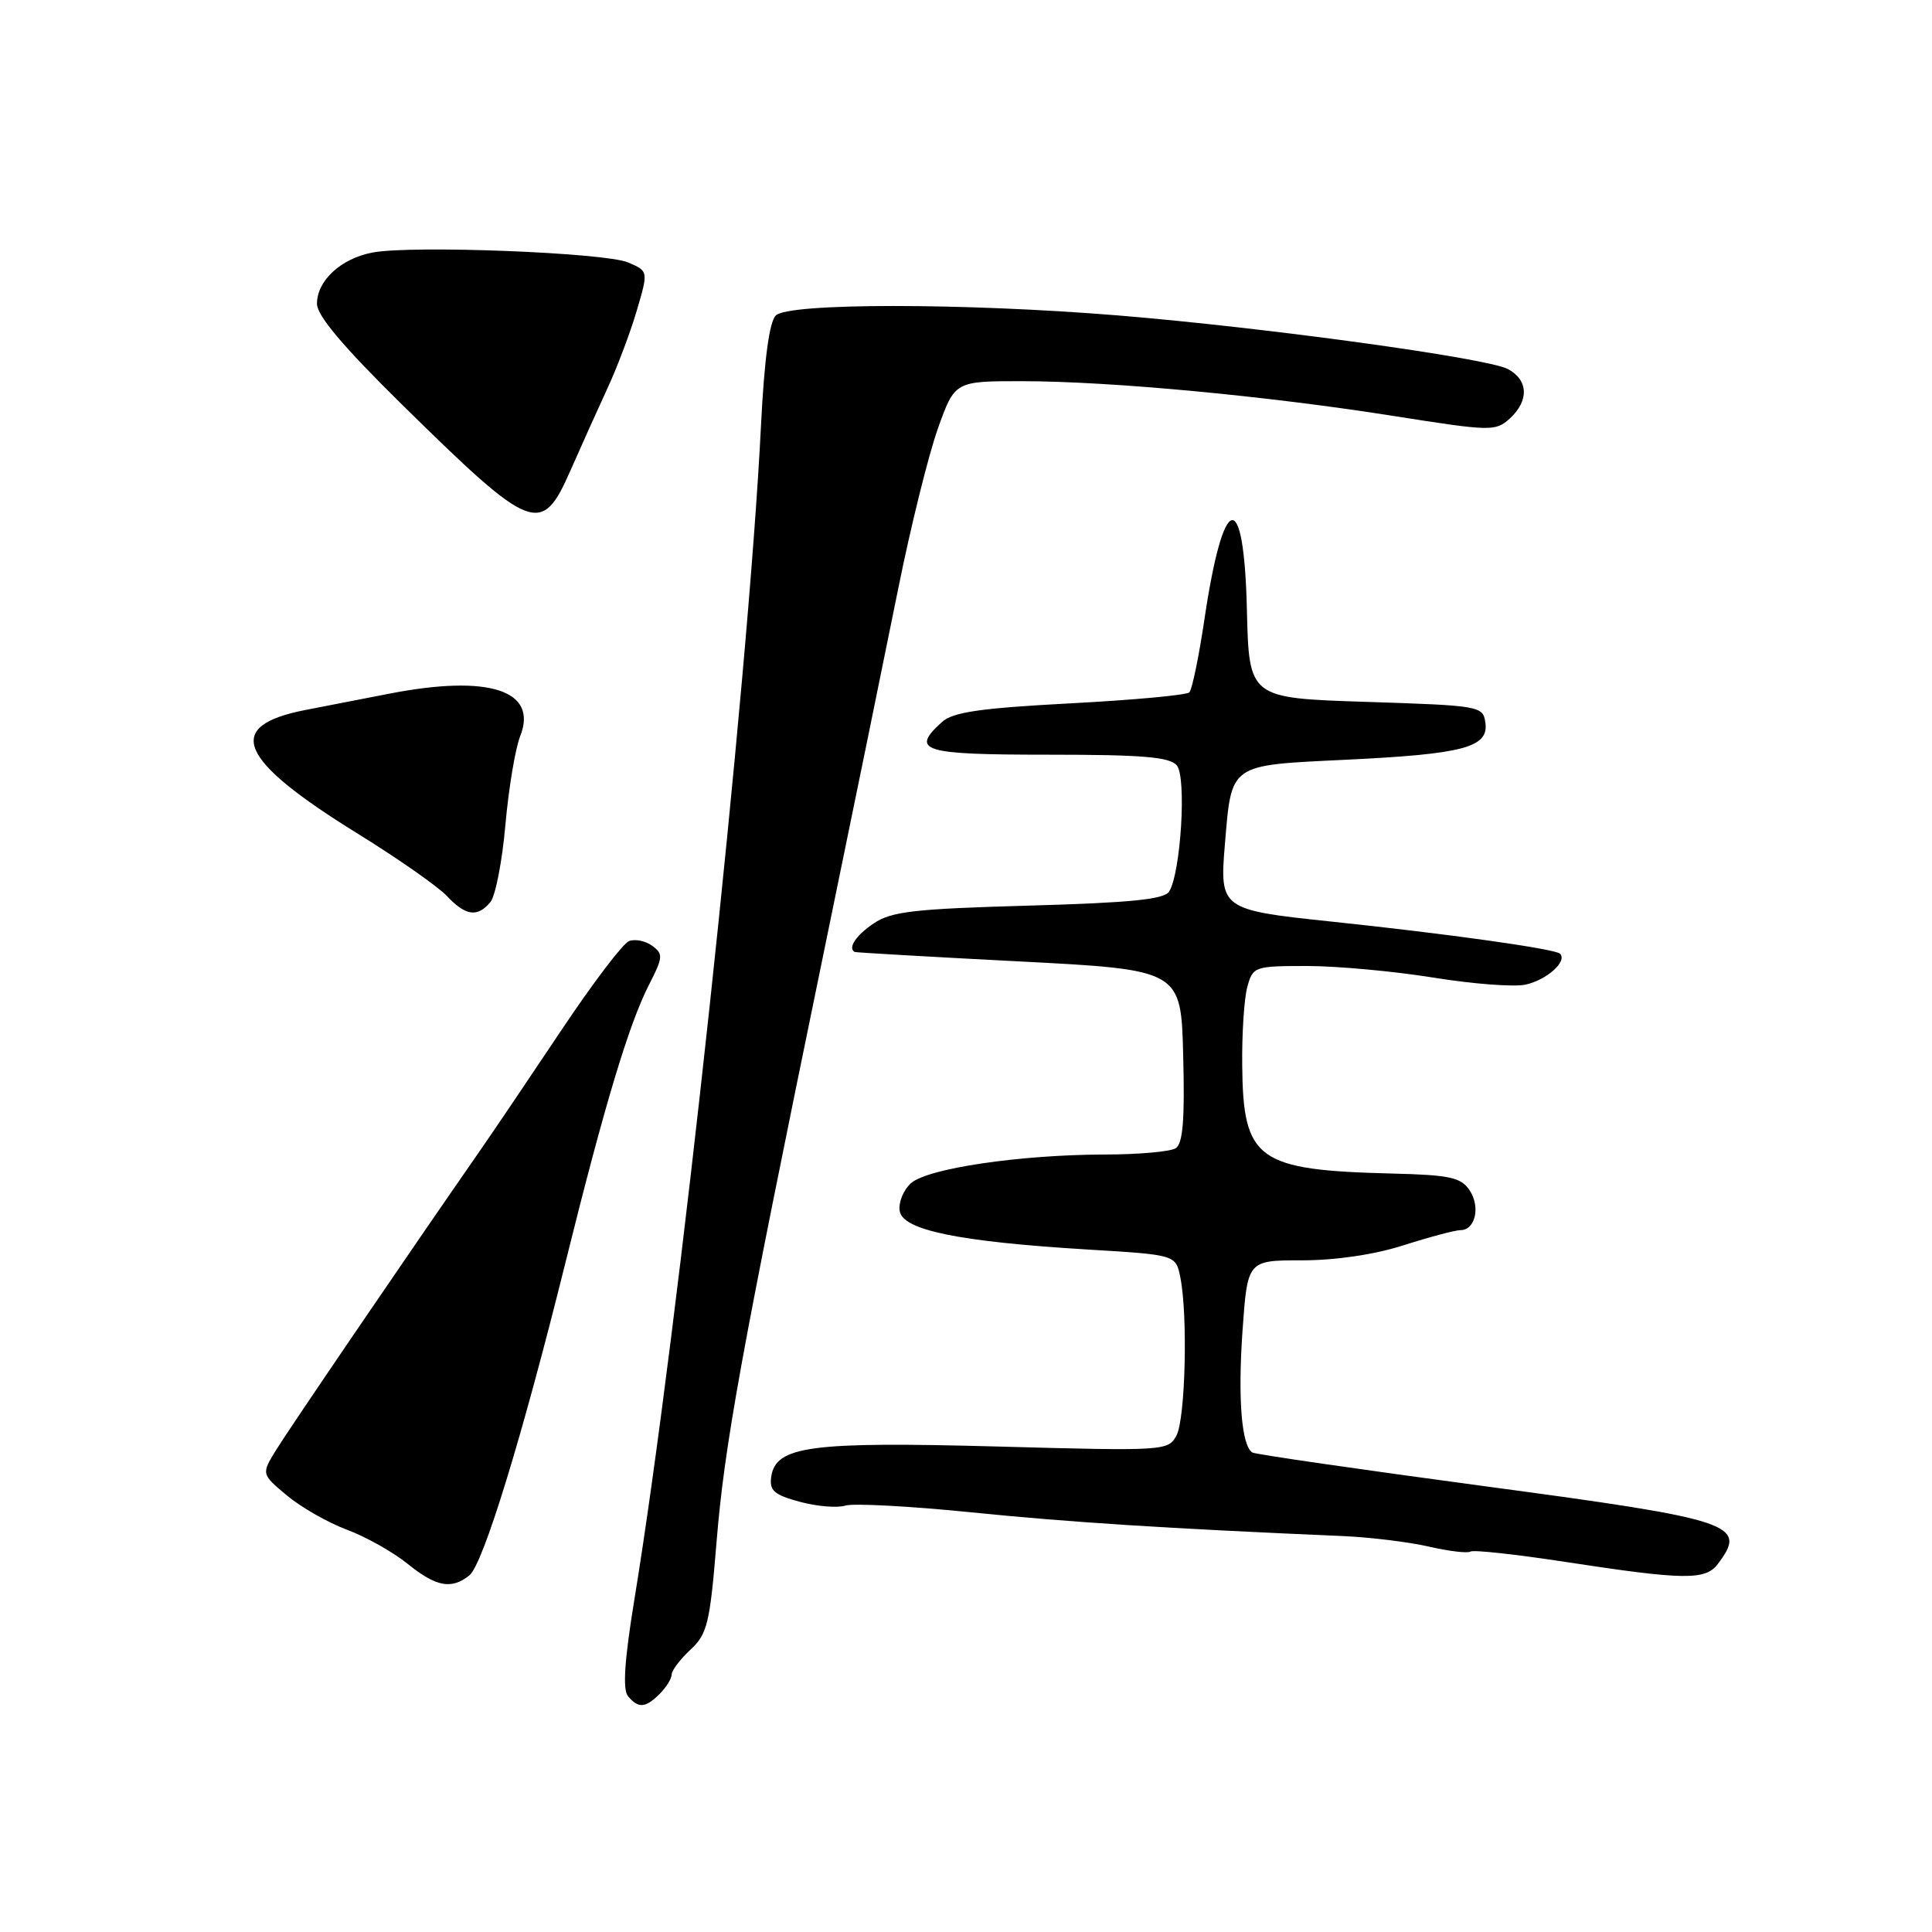 <?xml version="1.0" encoding="UTF-8" standalone="no"?>
<!DOCTYPE svg PUBLIC "-//W3C//DTD SVG 1.1//EN" "http://www.w3.org/Graphics/SVG/1.1/DTD/svg11.dtd" >
<svg xmlns="http://www.w3.org/2000/svg" xmlns:xlink="http://www.w3.org/1999/xlink" version="1.1" viewBox="0 0 256 256">
 <g >
 <path fill="currentColor"
d=" M 87.43 224.43 C 88.29 223.56 89.00 222.42 89.00 221.88 C 89.00 221.34 90.12 219.87 91.48 218.60 C 93.72 216.53 94.06 215.14 94.94 204.40 C 95.99 191.50 98.12 179.78 108.99 127.00 C 112.90 108.03 117.43 85.88 119.06 77.80 C 120.69 69.71 123.04 60.26 124.27 56.80 C 126.52 50.50 126.52 50.50 135.51 50.51 C 147.16 50.52 168.04 52.48 184.79 55.14 C 197.53 57.15 198.16 57.17 200.04 55.47 C 202.63 53.12 202.53 50.35 199.80 48.90 C 197.08 47.44 167.57 43.39 148.07 41.79 C 127.65 40.13 104.47 40.13 102.80 41.80 C 101.94 42.65 101.28 47.59 100.84 56.30 C 99.14 90.59 89.90 176.24 84.05 212.00 C 82.74 220.02 82.49 223.88 83.21 224.75 C 84.58 226.40 85.53 226.33 87.43 224.43 Z  M 62.19 208.75 C 64.01 207.30 69.17 190.51 75.00 167.00 C 80.11 146.41 83.35 135.65 85.99 130.50 C 87.86 126.85 87.90 126.40 86.42 125.32 C 85.53 124.67 84.15 124.39 83.35 124.70 C 82.55 125.00 78.56 130.26 74.47 136.38 C 70.39 142.49 65.49 149.75 63.58 152.50 C 53.93 166.39 38.27 189.39 36.56 192.17 C 34.63 195.32 34.63 195.32 38.02 198.16 C 39.89 199.72 43.46 201.76 45.96 202.69 C 48.46 203.62 52.07 205.65 53.98 207.19 C 57.79 210.27 59.80 210.65 62.19 208.75 Z  M 227.61 207.25 C 231.61 201.97 229.83 201.37 197.02 196.97 C 180.31 194.73 166.33 192.70 165.95 192.47 C 164.51 191.58 164.01 185.34 164.64 176.33 C 165.30 167.00 165.30 167.00 172.52 167.00 C 176.99 167.00 182.13 166.24 186.00 165.00 C 189.44 163.90 192.83 163.00 193.52 163.00 C 195.49 163.00 196.19 159.92 194.73 157.72 C 193.59 156.01 192.14 155.69 184.45 155.50 C 166.57 155.05 164.72 153.72 164.60 141.18 C 164.55 136.95 164.86 132.26 165.28 130.75 C 166.02 128.07 166.23 128.00 173.27 128.00 C 177.25 128.01 184.75 128.70 189.95 129.54 C 195.14 130.38 200.62 130.80 202.13 130.47 C 204.96 129.85 207.72 127.38 206.71 126.37 C 206.06 125.73 191.89 123.74 176.19 122.09 C 161.83 120.58 161.59 120.41 162.30 111.94 C 163.21 101.10 162.76 101.42 178.35 100.67 C 193.95 99.92 197.29 99.03 196.82 95.75 C 196.51 93.55 196.14 93.49 181.00 93.00 C 165.50 92.50 165.50 92.50 165.22 80.75 C 164.83 64.47 162.12 65.09 159.60 82.02 C 158.86 87.00 157.96 91.38 157.59 91.74 C 157.23 92.11 150.12 92.76 141.79 93.20 C 129.92 93.83 126.26 94.36 124.83 95.66 C 120.57 99.51 122.16 100.00 138.88 100.00 C 151.44 100.00 155.00 100.30 155.94 101.43 C 157.24 102.99 156.47 115.63 154.92 118.13 C 154.28 119.17 149.85 119.62 136.29 120.00 C 121.11 120.43 118.10 120.77 115.75 122.37 C 113.41 123.95 112.31 125.62 113.25 126.14 C 113.39 126.21 123.17 126.78 135.00 127.39 C 156.50 128.50 156.50 128.50 156.78 139.92 C 157.00 148.38 156.74 151.55 155.78 152.15 C 155.08 152.60 150.82 152.98 146.32 152.98 C 135.12 153.01 122.89 154.82 120.71 156.78 C 119.72 157.66 119.04 159.31 119.21 160.44 C 119.57 163.00 127.02 164.53 144.15 165.57 C 155.80 166.27 155.80 166.27 156.40 169.26 C 157.41 174.28 157.07 188.00 155.89 190.21 C 154.79 192.25 154.36 192.28 132.14 191.67 C 107.36 191.00 102.77 191.61 102.19 195.69 C 101.93 197.51 102.58 198.08 105.99 199.00 C 108.25 199.61 110.96 199.83 112.00 199.50 C 113.05 199.17 120.57 199.57 128.70 200.39 C 141.70 201.71 154.52 202.53 178.00 203.54 C 181.57 203.70 186.67 204.32 189.32 204.93 C 191.96 205.54 194.46 205.84 194.85 205.59 C 195.25 205.34 200.96 205.97 207.54 206.98 C 223.16 209.37 225.97 209.41 227.61 207.25 Z  M 64.98 119.53 C 65.65 118.72 66.55 114.11 66.97 109.28 C 67.40 104.45 68.28 99.18 68.92 97.57 C 71.35 91.47 64.79 89.34 51.56 91.92 C 48.50 92.51 43.52 93.48 40.50 94.07 C 29.60 96.19 31.45 100.60 47.41 110.47 C 52.73 113.76 58.03 117.47 59.21 118.72 C 61.69 121.37 63.27 121.59 64.98 119.53 Z  M 75.63 62.25 C 77.02 59.09 79.20 54.25 80.47 51.50 C 81.75 48.75 83.50 44.12 84.36 41.21 C 85.92 35.92 85.92 35.92 83.21 34.77 C 80.11 33.47 54.61 32.47 49.37 33.46 C 45.18 34.25 42.00 37.18 42.00 40.26 C 42.00 41.82 45.50 45.96 53.25 53.59 C 70.61 70.66 71.75 71.10 75.63 62.25 Z "/>
</g>
</svg>